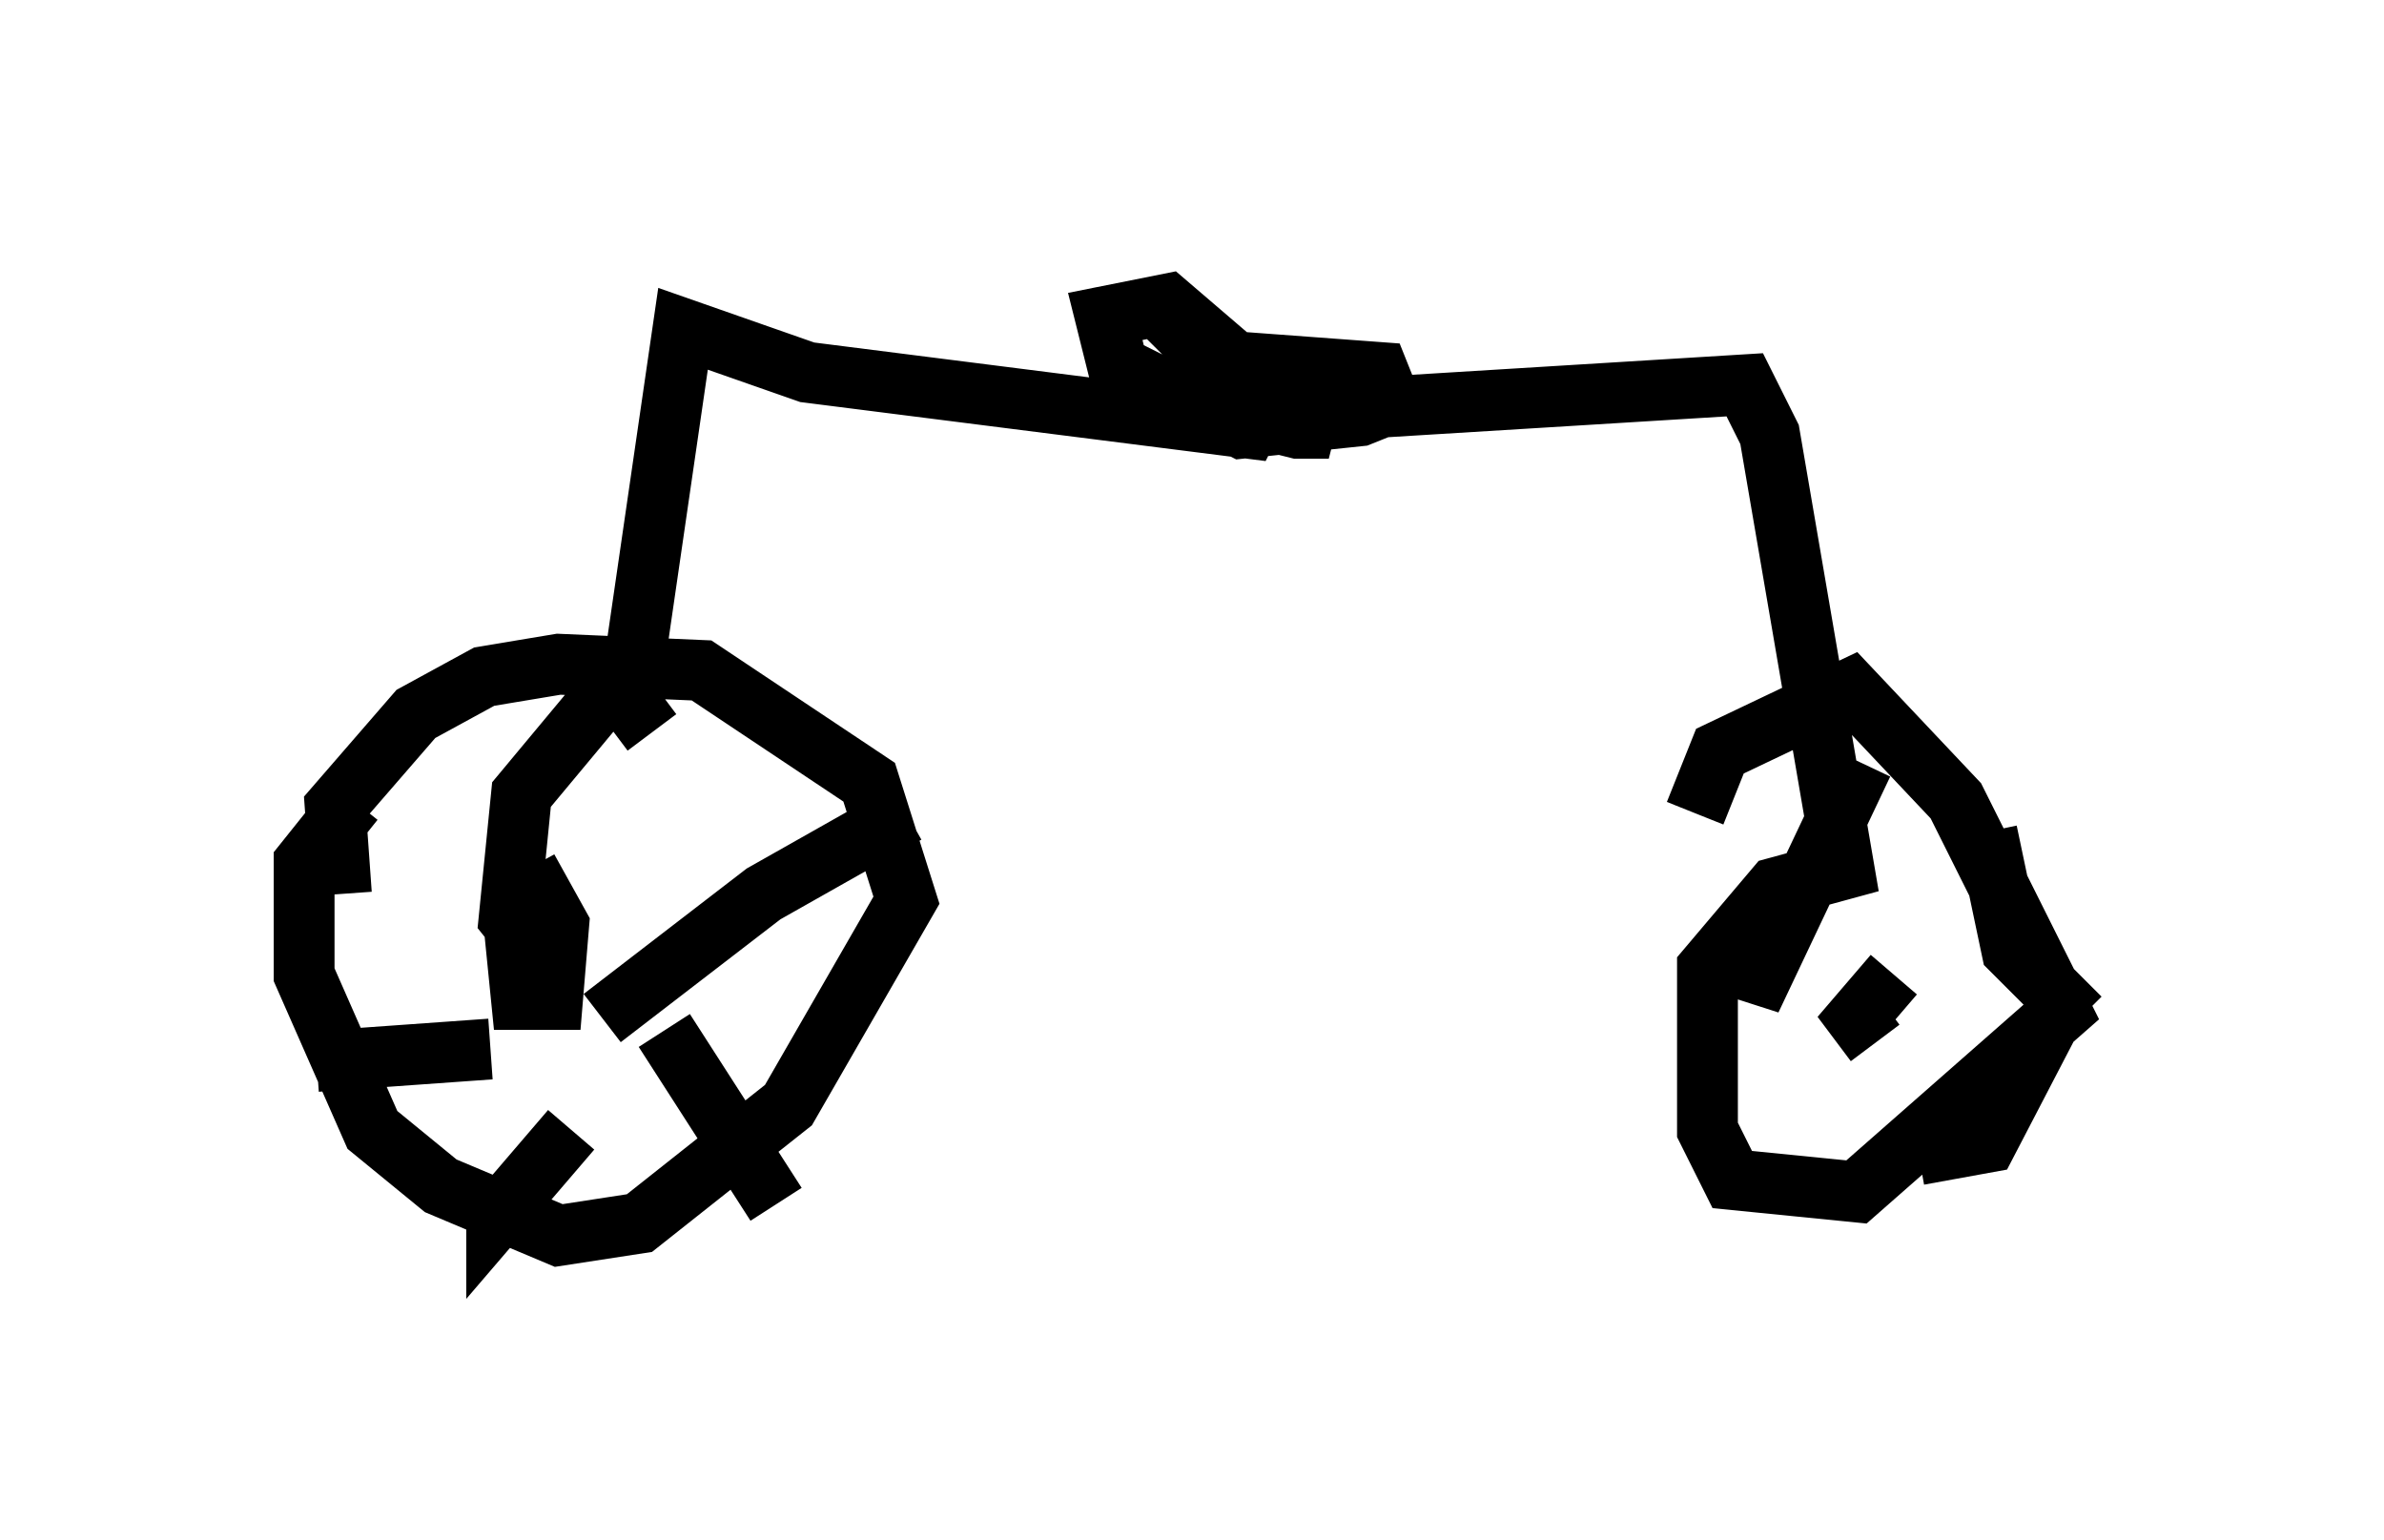 <?xml version="1.0" encoding="utf-8" ?>
<svg baseProfile="full" height="25.313" version="1.1" width="39.196" xmlns="http://www.w3.org/2000/svg" xmlns:ev="http://www.w3.org/2001/xml-events" xmlns:xlink="http://www.w3.org/1999/xlink"><defs /><rect fill="white" height="25.313" width="39.196" x="0" y="0" /><path d="M7.348, 12.452 m-1.531, 0.715 l-0.817, 1.021 0.0, 1.838 l1.123, 2.552 1.123, 0.919 l1.94, 0.817 1.327, -0.204 l2.45, -1.94 1.94, -3.369 l-0.613, -1.94 -2.756, -1.838 l-2.348, -0.102 -1.225, 0.204 l-1.123, 0.613 -1.327, 1.531 l0.102, 1.429 m3.063, 0.204 l-0.204, 0.51 0.102, 1.021 l0.51, 0.0 0.102, -1.225 l-0.51, -0.919 m0.102, 1.327 l-0.408, -0.51 0.204, -2.042 l1.531, -1.838 m-0.204, 5.513 l2.654, -2.042 2.348, -1.327 m-3.981, 3.573 l1.838, 2.858 m-3.369, -1.225 l-1.225, 1.429 0.0, -0.613 m-0.102, -2.144 l-2.858, 0.204 m5.513, -5.41 l-0.306, -0.408 0.0, -0.613 l0.817, -5.615 2.042, 0.715 l7.248, 0.919 0.204, -0.408 l-0.102, -0.408 -1.429, -1.225 l-1.021, 0.204 0.204, 0.817 l2.042, 1.021 1.94, -0.204 l0.51, -0.204 -0.204, -0.51 l-2.756, -0.204 1.021, 1.021 l0.408, 0.102 0.51, 0.0 l-2.246, -1.225 0.51, 0.51 l1.94, 0.408 6.635, -0.408 l0.408, 0.817 1.225, 7.146 l-1.123, 0.306 -1.123, 1.327 l0.0, 2.654 0.408, 0.817 l2.042, 0.204 3.369, -2.96 l-1.735, -3.471 -1.735, -1.838 l-2.144, 1.021 -0.408, 1.021 m3.267, 2.654 l-0.613, 0.715 0.306, 0.408 m-1.838, -1.838 l-0.204, 1.123 1.838, -3.879 m2.042, 1.123 l0.408, 1.94 1.123, 1.123 m-0.204, -0.51 l-1.327, 2.552 -1.123, 0.204 m-3.573, 1.123 l0.0, 0.0 " fill="none" stroke="black" stroke-width="1" /></svg>
